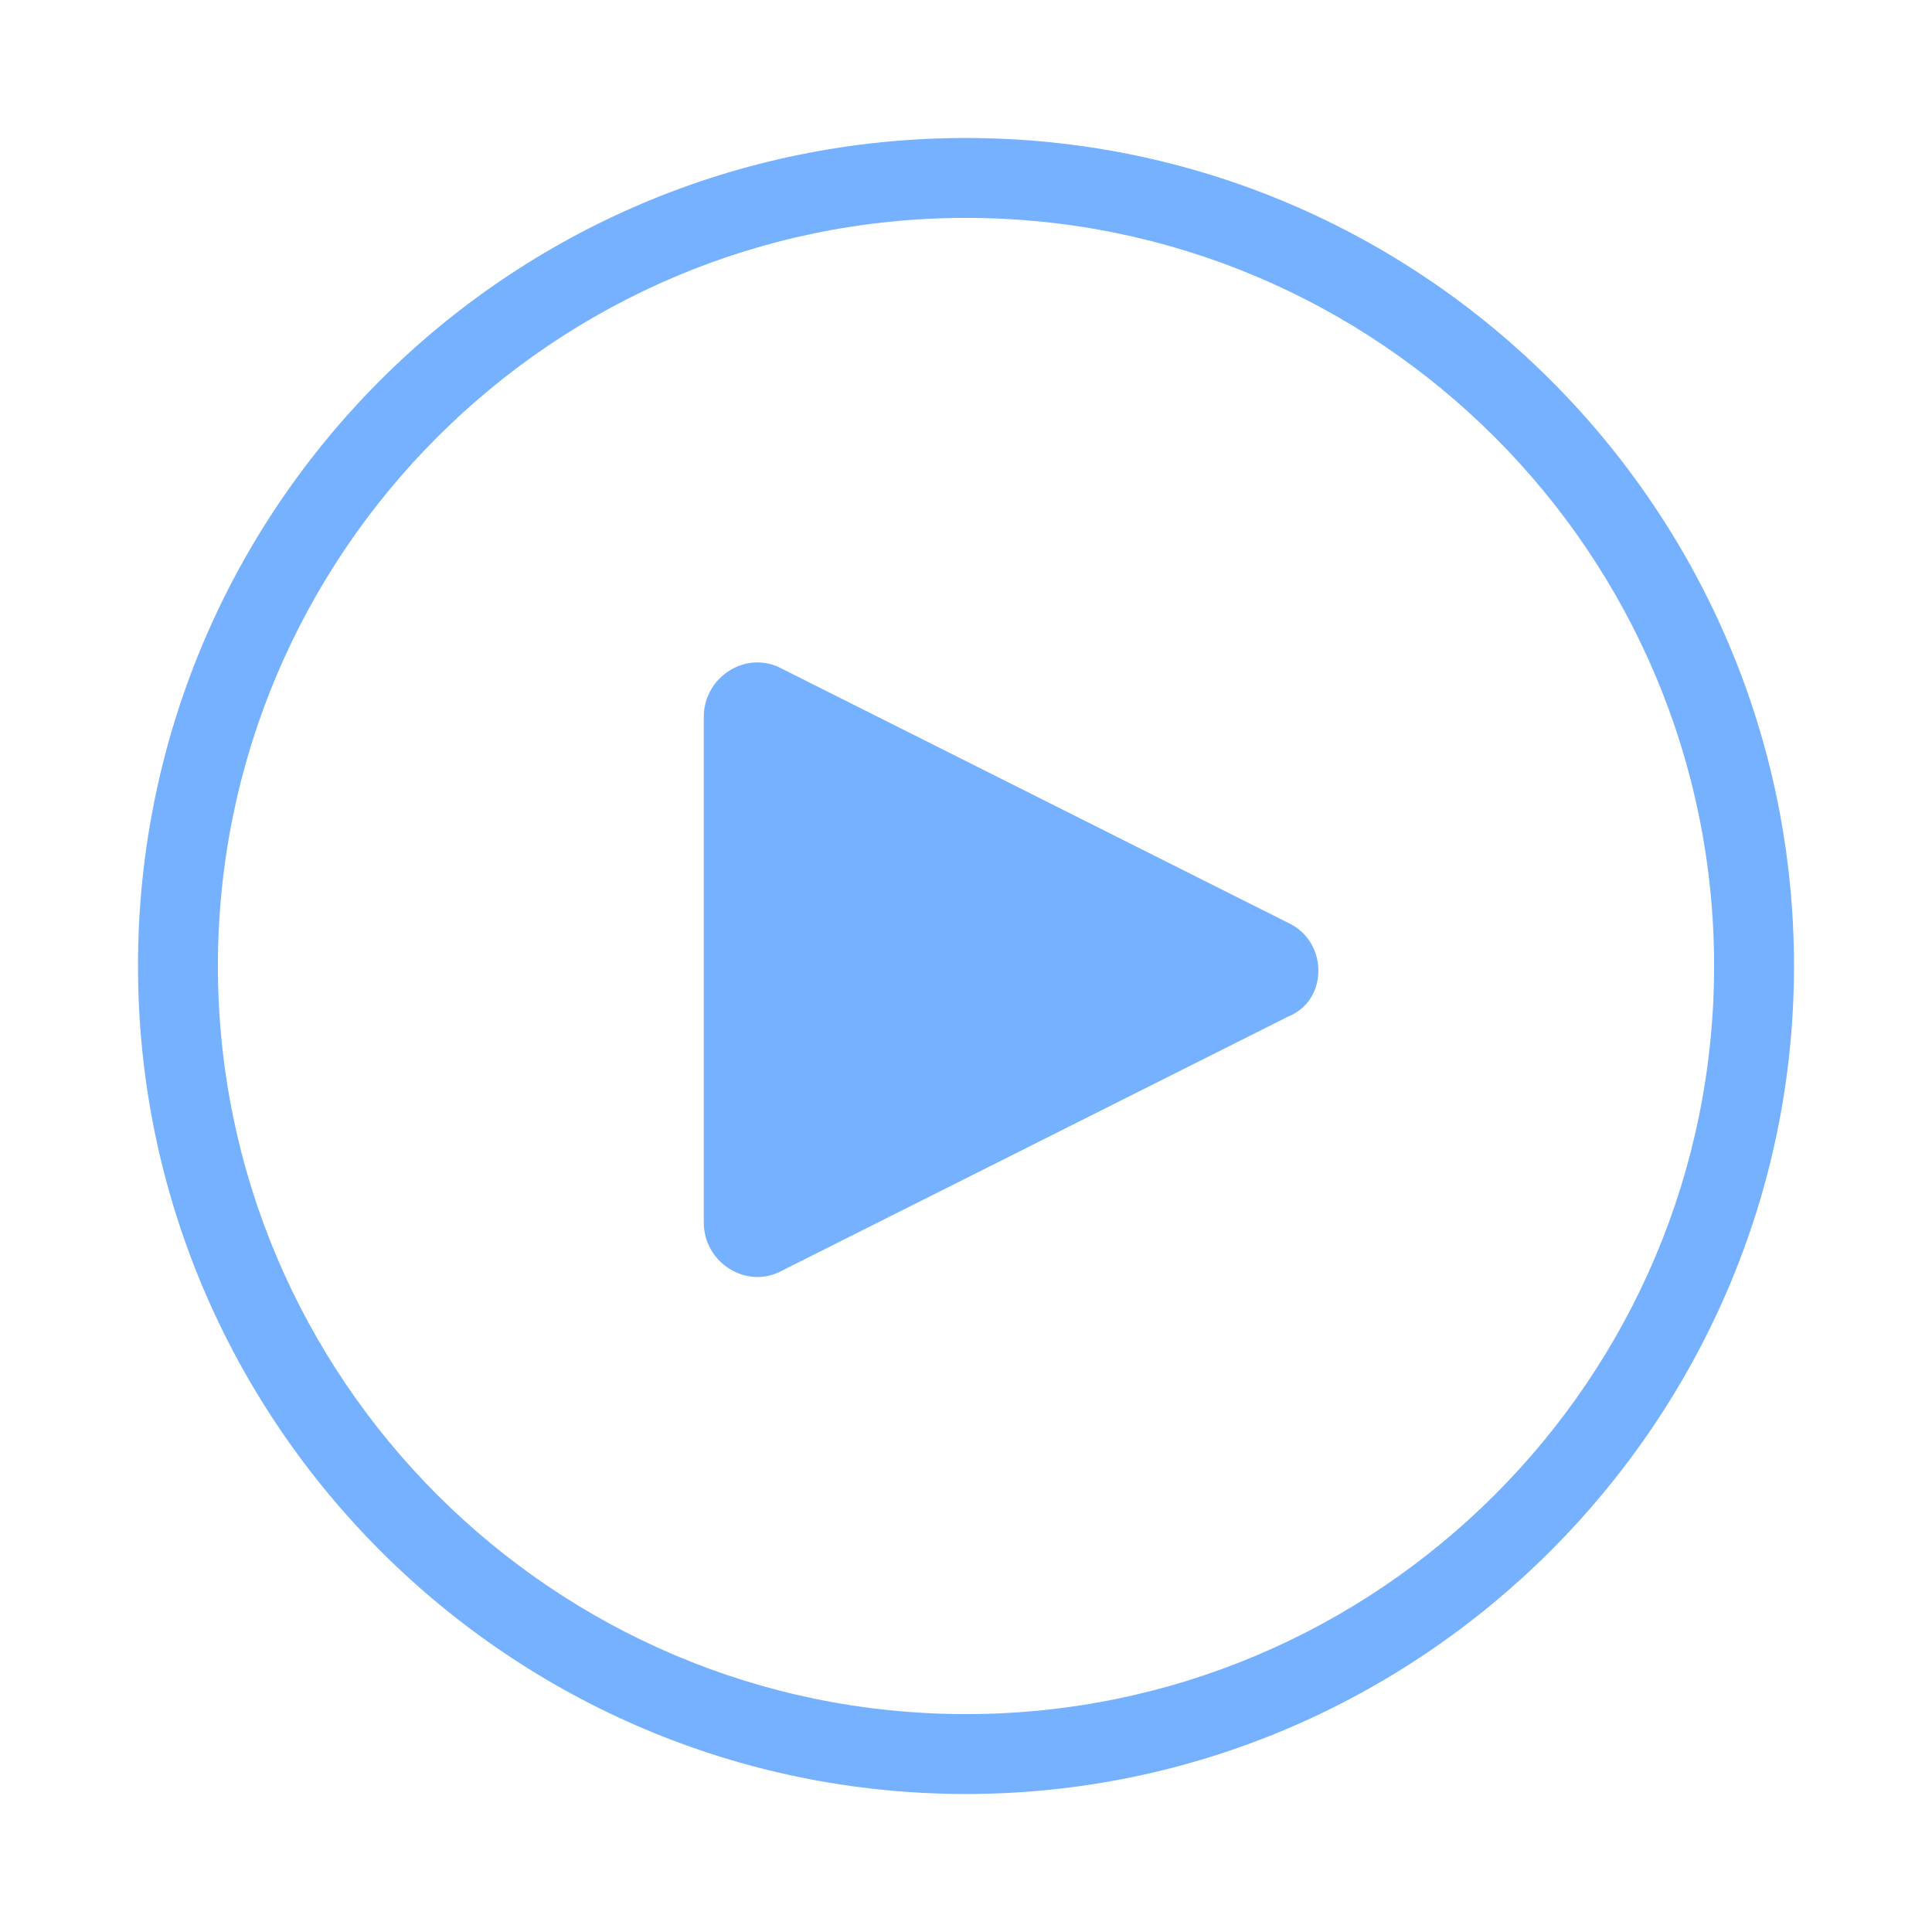 <?xml version="1.0" encoding="UTF-8"?>
<svg width="140px" height="140px" viewBox="0 0 140 140" version="1.1" xmlns="http://www.w3.org/2000/svg" xmlns:xlink="http://www.w3.org/1999/xlink">
    <!-- Generator: Sketch 47.1 (45422) - http://www.bohemiancoding.com/sketch -->
    <title>Cara-home-play-button</title>
    <desc>Created with Sketch.</desc>
    <defs>
        <filter x="-13.3%" y="-11.7%" width="126.7%" height="126.7%" filterUnits="objectBoundingBox" id="filter-1">
            <feOffset dx="0" dy="2" in="SourceAlpha" result="shadowOffsetOuter1"></feOffset>
            <feGaussianBlur stdDeviation="5" in="shadowOffsetOuter1" result="shadowBlurOuter1"></feGaussianBlur>
            <feColorMatrix values="0 0 0 0 0   0 0 0 0 0   0 0 0 0 0  0 0 0 0.5 0" type="matrix" in="shadowBlurOuter1" result="shadowMatrixOuter1"></feColorMatrix>
            <feMerge>
                <feMergeNode in="shadowMatrixOuter1"></feMergeNode>
                <feMergeNode in="SourceGraphic"></feMergeNode>
            </feMerge>
        </filter>
    </defs>
    <g id="Wireframes" stroke="none" stroke-width="1" fill="none" fill-rule="evenodd">
        <g id="01a---Homepage-v2" transform="translate(-770, -248)" fill="#76B1FF">
            <g id="Cara-home-play-button" filter="url(#filter-1)" transform="translate(780, 256)">
                <path d="M60,0 C26.815,0 0,26.815 0,60 C0,93.185 27.008,120 60,120 C92.992,120 120,92.992 120,60 C120,27.008 93.185,0 60,0 Z M60,114.21 C30.097,114.21 5.79,89.903 5.79,60 C5.79,30.097 30.097,5.79 60,5.79 C89.903,5.79 114.21,30.097 114.21,60 C114.21,89.903 89.903,114.21 60,114.21 Z" id="Fill-1"></path>
                <path d="M83.35,56.875 L46.634,38.444 C44.11,37.083 41,39.024 41,41.935 L41,78.601 C41,81.512 44.11,83.453 46.634,82.093 L83.35,63.661 C86.265,62.501 86.265,58.23 83.35,56.874 L83.35,56.875 Z" id="Fill-2"></path>
            </g>
        </g>
    </g>
</svg>
